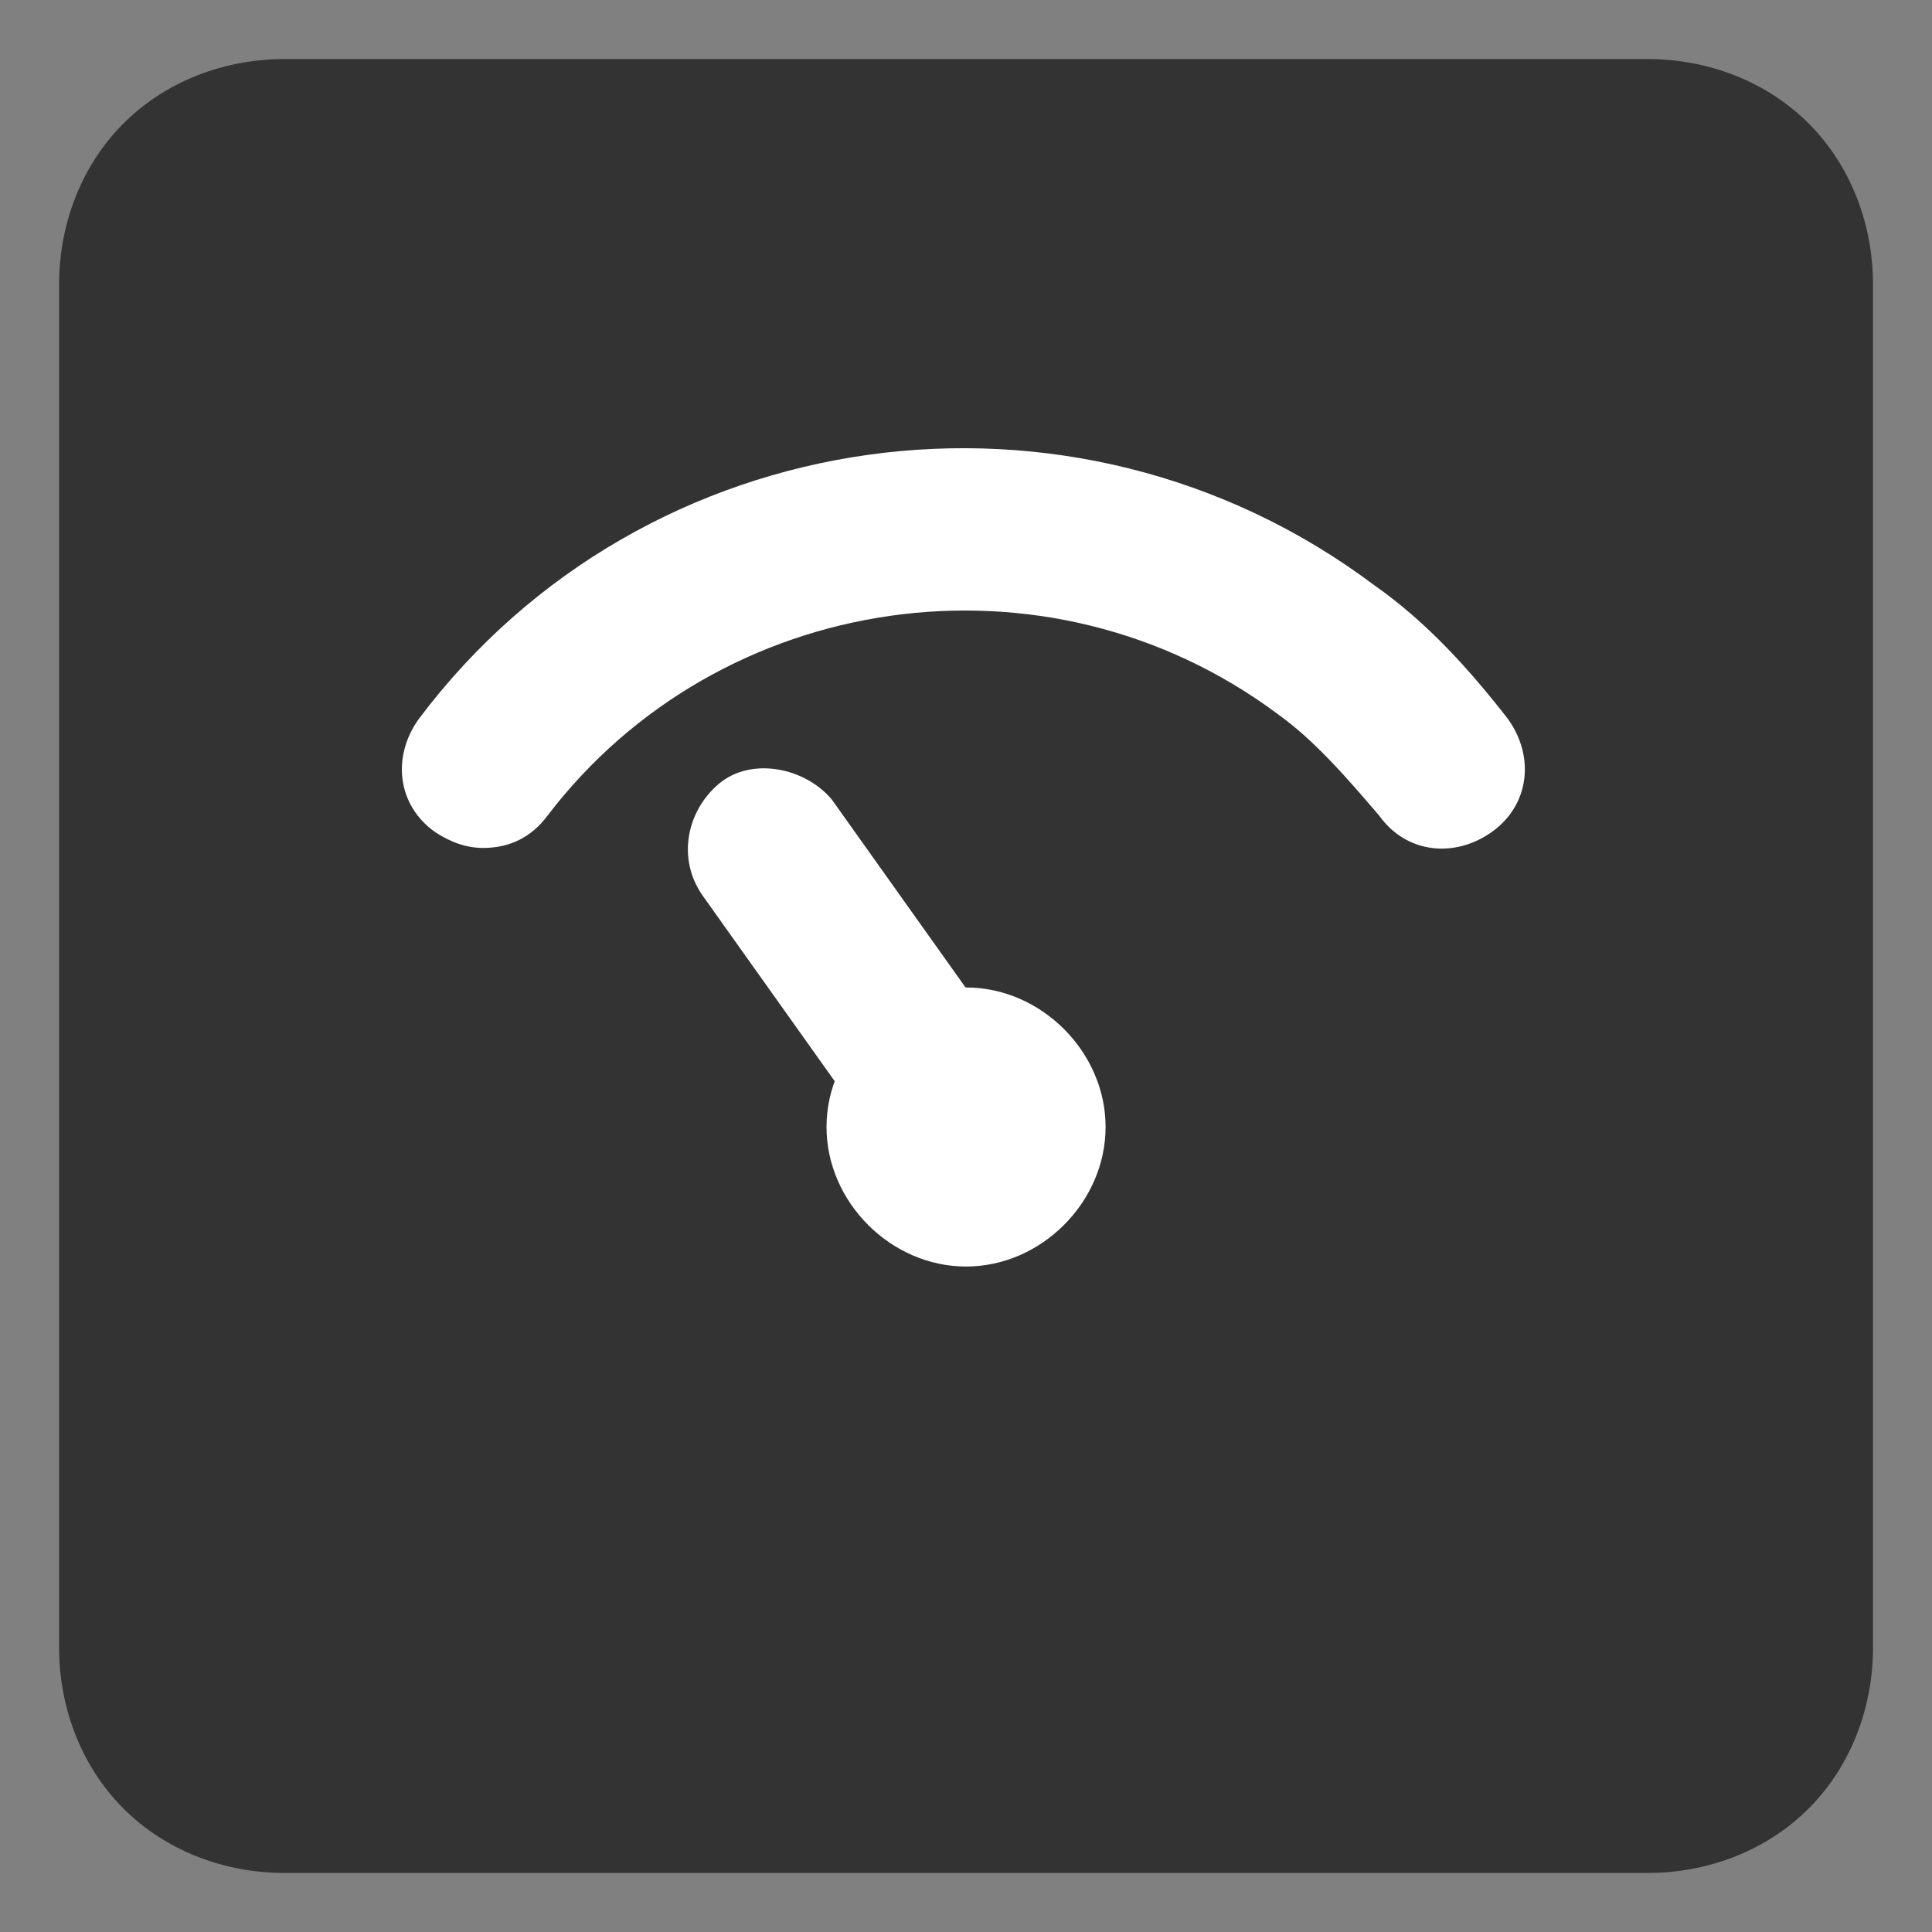 <?xml version="1.0" standalone="no"?><!DOCTYPE svg PUBLIC "-//W3C//DTD SVG 1.1//EN" "http://www.w3.org/Graphics/SVG/1.1/DTD/svg11.dtd"><svg class="icon" width="200px" height="200.00px" viewBox="0 0 1024 1024" version="1.1" xmlns="http://www.w3.org/2000/svg"><rect x="0" y="0" width="1024" height="1024" fill="#808080" stroke="none"/><path d="M0.028 0h1024v1024h-1024V0z" fill="#CCCCCC" fill-opacity="0" /><path d="M873.273 88.178h-722.489c-34.133 0-62.578 28.444-62.578 62.578v722.489c0 34.133 28.444 62.578 62.578 62.578h722.489c34.133 0 62.578-28.444 62.578-62.578V150.756c0-34.133-28.444-62.578-62.578-62.578z" fill="#333333" /><path d="M873.273 992.711h-722.489c-31.289 0-62.578-11.378-85.333-34.133-22.756-22.756-34.133-54.044-34.133-85.333V150.756c0-31.289 11.378-62.578 34.133-85.333 22.756-22.756 54.044-34.133 85.333-34.133h722.489c31.289 0 62.578 11.378 85.333 34.133 22.756 22.756 34.133 54.044 34.133 85.333v722.489c0 31.289-11.378 62.578-34.133 85.333-22.756 22.756-54.044 34.133-85.333 34.133zM150.784 145.067c-2.844 0-2.844 0-5.689 2.844s-2.844 2.844-2.844 5.689v722.489c0 2.844 0 2.844 2.844 5.689s2.844 2.844 5.689 2.844h722.489c2.844 0 2.844 0 5.689-2.844s2.844-2.844 2.844-5.689V153.6c0-2.844 0-2.844-2.844-5.689s-2.844-2.844-5.689-2.844h-722.489z" fill="#333333" /><path d="M256.028 449.422c-8.533 0-17.067-2.844-25.6-8.533-19.911-14.222-22.756-39.822-8.533-59.733 119.467-159.289 347.022-190.578 506.311-71.111 28.444 19.911 51.2 45.511 71.111 71.111 14.222 19.911 11.378 45.511-8.533 59.733s-45.511 11.378-59.733-8.533c-17.067-19.911-34.133-39.822-54.044-54.044-122.311-91.022-295.822-65.422-386.844 54.044-8.533 11.378-19.911 17.067-34.133 17.067zM512.028 671.289c39.822 0 73.956-34.133 73.956-73.956s-34.133-73.956-73.956-73.956-73.956 34.133-73.956 73.956c0 39.822 34.133 73.956 73.956 73.956z" fill="#FFFFFF" /><path d="M406.784 449.422l105.244 147.911"  /><path d="M512.028 640c-14.222 0-25.6-5.689-34.133-17.067l-105.244-147.911c-14.222-19.911-8.533-45.511 8.533-59.733s45.511-8.533 59.733 8.533l105.244 147.911c14.222 19.911 8.533 45.511-8.533 59.733-8.533 5.689-17.067 8.533-25.6 8.533z" fill="#FFFFFF" /></svg>